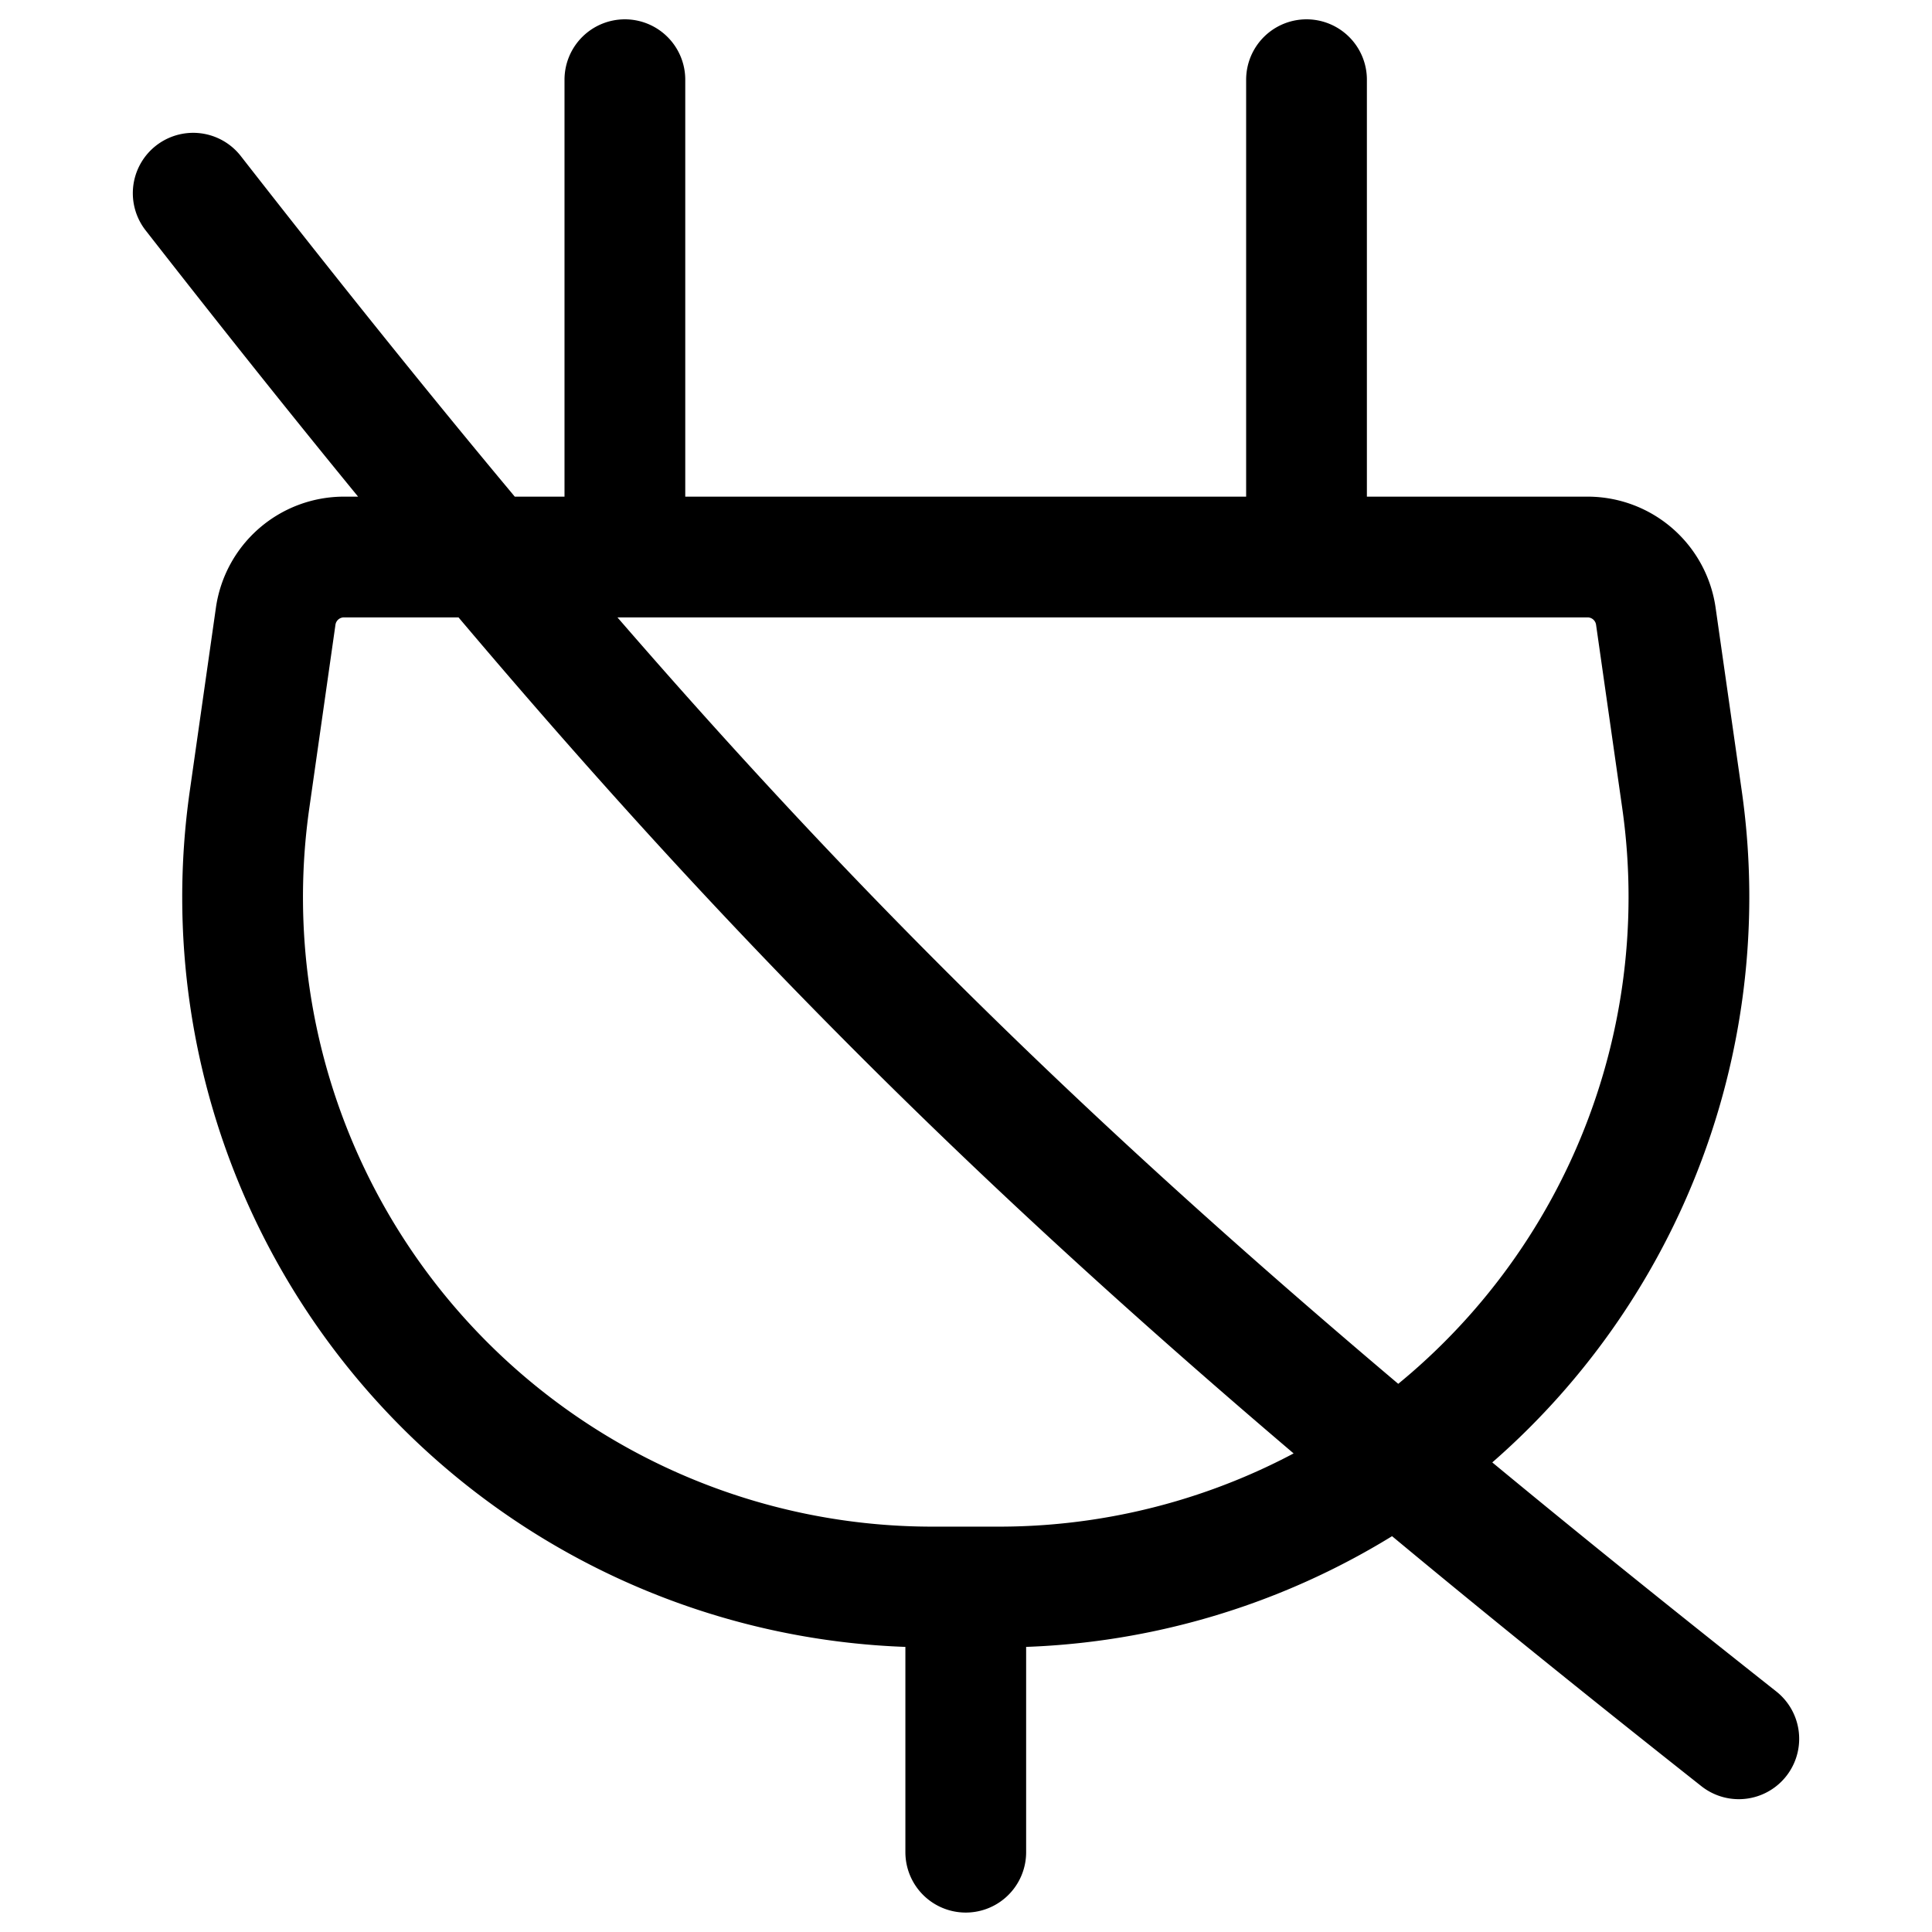 <svg fill="none" xmlns="http://www.w3.org/2000/svg" viewBox="0 0 16 16"><path d="M8.272 13.143h-.549a5.713 5.713 0 01-5.657-6.517l.217-1.522a.571.571 0 01.565-.491h10.3a.571.571 0 01.565.491l.217 1.52a5.714 5.714 0 01-5.658 6.519zM5.175 4.613V.66M10.82 4.613V.66M7.998 13.143v2.196M1.6 1.6c4.396 5.632 7.048 8.253 12.8 12.8" stroke="currentColor" stroke-linecap="round" stroke-linejoin="round"/></svg>